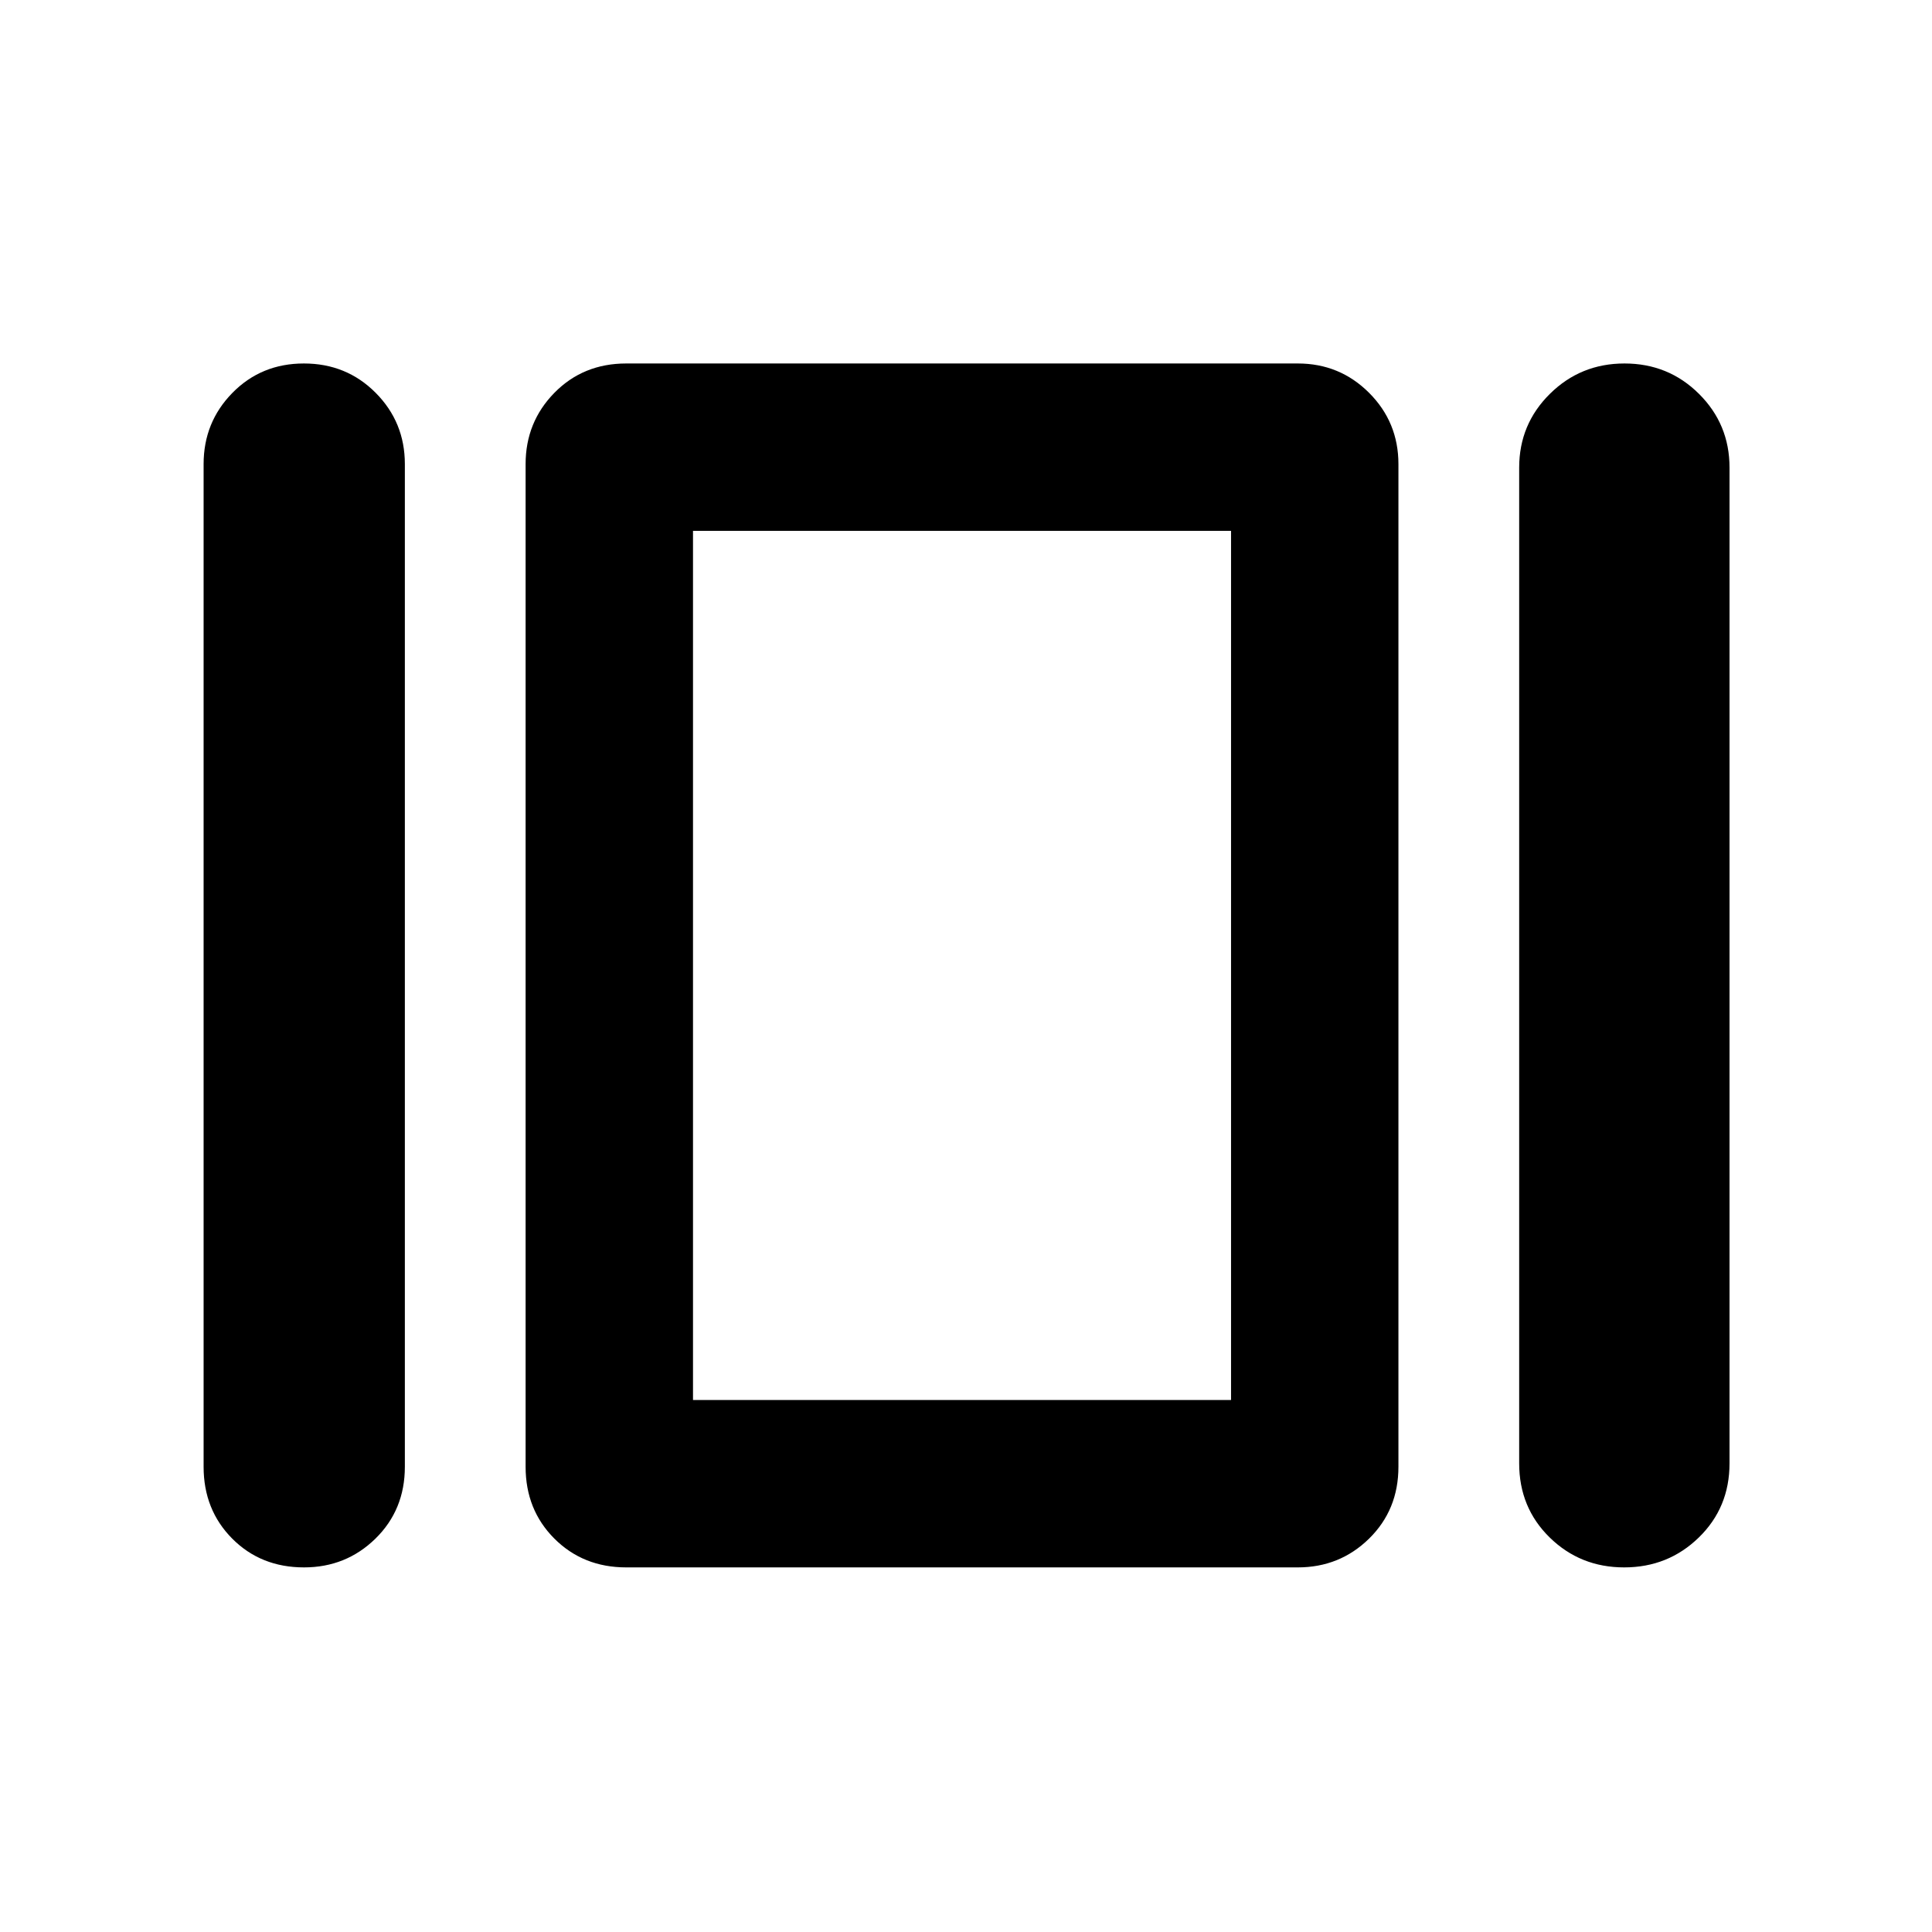 <svg xmlns="http://www.w3.org/2000/svg" height="48" viewBox="0 -960 960 960" width="48"><path d="M101.17-231.17v-498.22q0-20.83 14.34-35.42 14.33-14.58 35.5-14.58 21.16 0 35.66 14.58 14.5 14.59 14.5 35.42v498.22q0 21.39-14.61 35.7-14.62 14.3-35.5 14.3-21.45 0-35.67-14.3-14.22-14.31-14.22-35.7Zm210 50q-21.39 0-35.7-14.3-14.3-14.31-14.3-35.7v-498.22q0-20.83 14.3-35.42 14.31-14.58 35.7-14.58h333.7q20.83 0 35.42 14.58 14.58 14.59 14.58 35.42v498.22q0 21.39-14.58 35.7-14.59 14.3-35.42 14.3h-333.7Zm443.7-51.7v-494.78q0-21.56 15.27-36.65 15.26-15.09 37.07-15.09 21.82 0 37 15.09t15.18 36.65v494.78q0 22.01-15.27 36.85-15.26 14.85-37.07 14.85-21.81 0-37-14.85-15.18-14.84-15.18-36.85Zm-410.52-31.48H611.7v-431.87H344.35v431.87Zm133.39-216.22Z"/></svg>